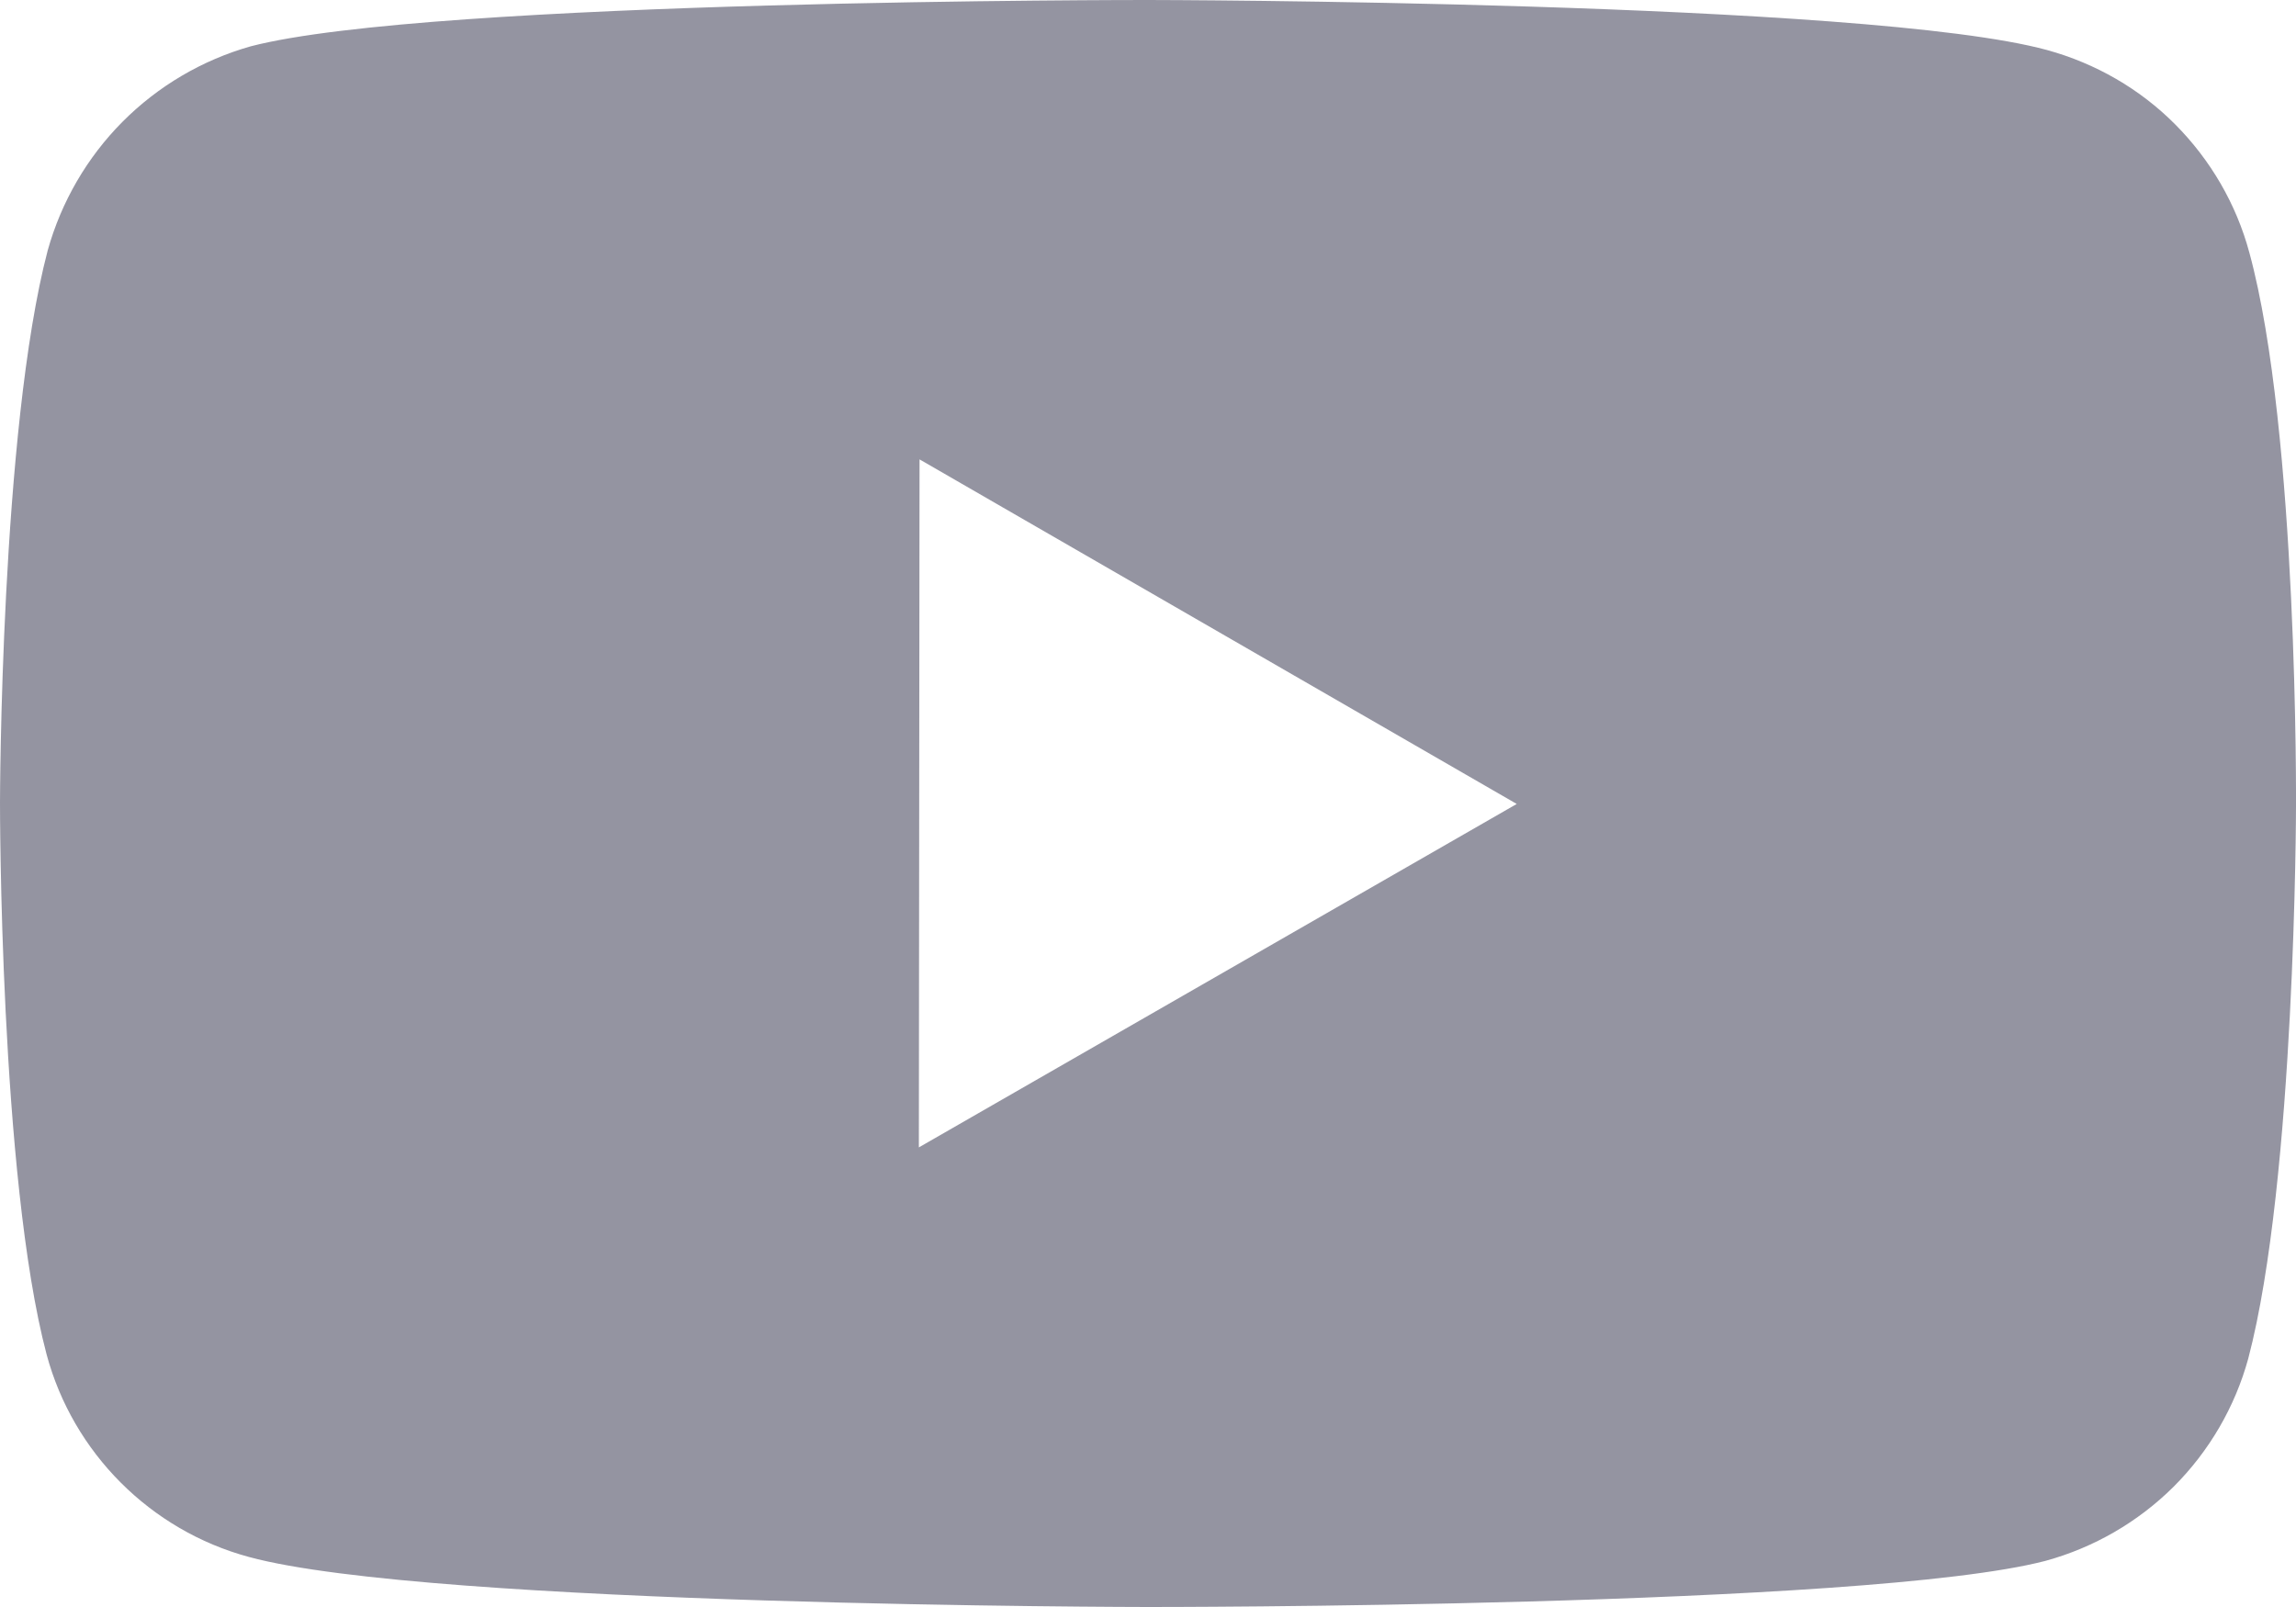 <svg width="10" height="7" viewBox="0 0 10 7" fill="none" xmlns="http://www.w3.org/2000/svg">
<path d="M9.797 1.101C9.74 0.889 9.628 0.697 9.474 0.542C9.32 0.387 9.127 0.276 8.916 0.218C8.134 0.004 5.003 3.795e-06 5.003 3.795e-06C5.003 3.795e-06 1.874 -0.003 1.091 0.202C0.88 0.262 0.688 0.375 0.533 0.531C0.379 0.686 0.267 0.879 0.208 1.09C0.002 1.872 7.32054e-07 3.495 7.32054e-07 3.495C7.32054e-07 3.495 -0.002 5.126 0.203 5.9C0.318 6.328 0.655 6.666 1.084 6.782C1.874 6.997 4.996 7 4.996 7C4.996 7 8.126 7.003 8.909 6.799C9.12 6.741 9.312 6.63 9.467 6.476C9.622 6.321 9.734 6.129 9.792 5.918C9.998 5.136 10 3.514 10 3.514C10 3.514 10.01 1.883 9.797 1.101ZM4.002 4.998L4.005 2.001L6.606 3.502L4.002 4.998Z" fill="#9494A1"/>
</svg>
